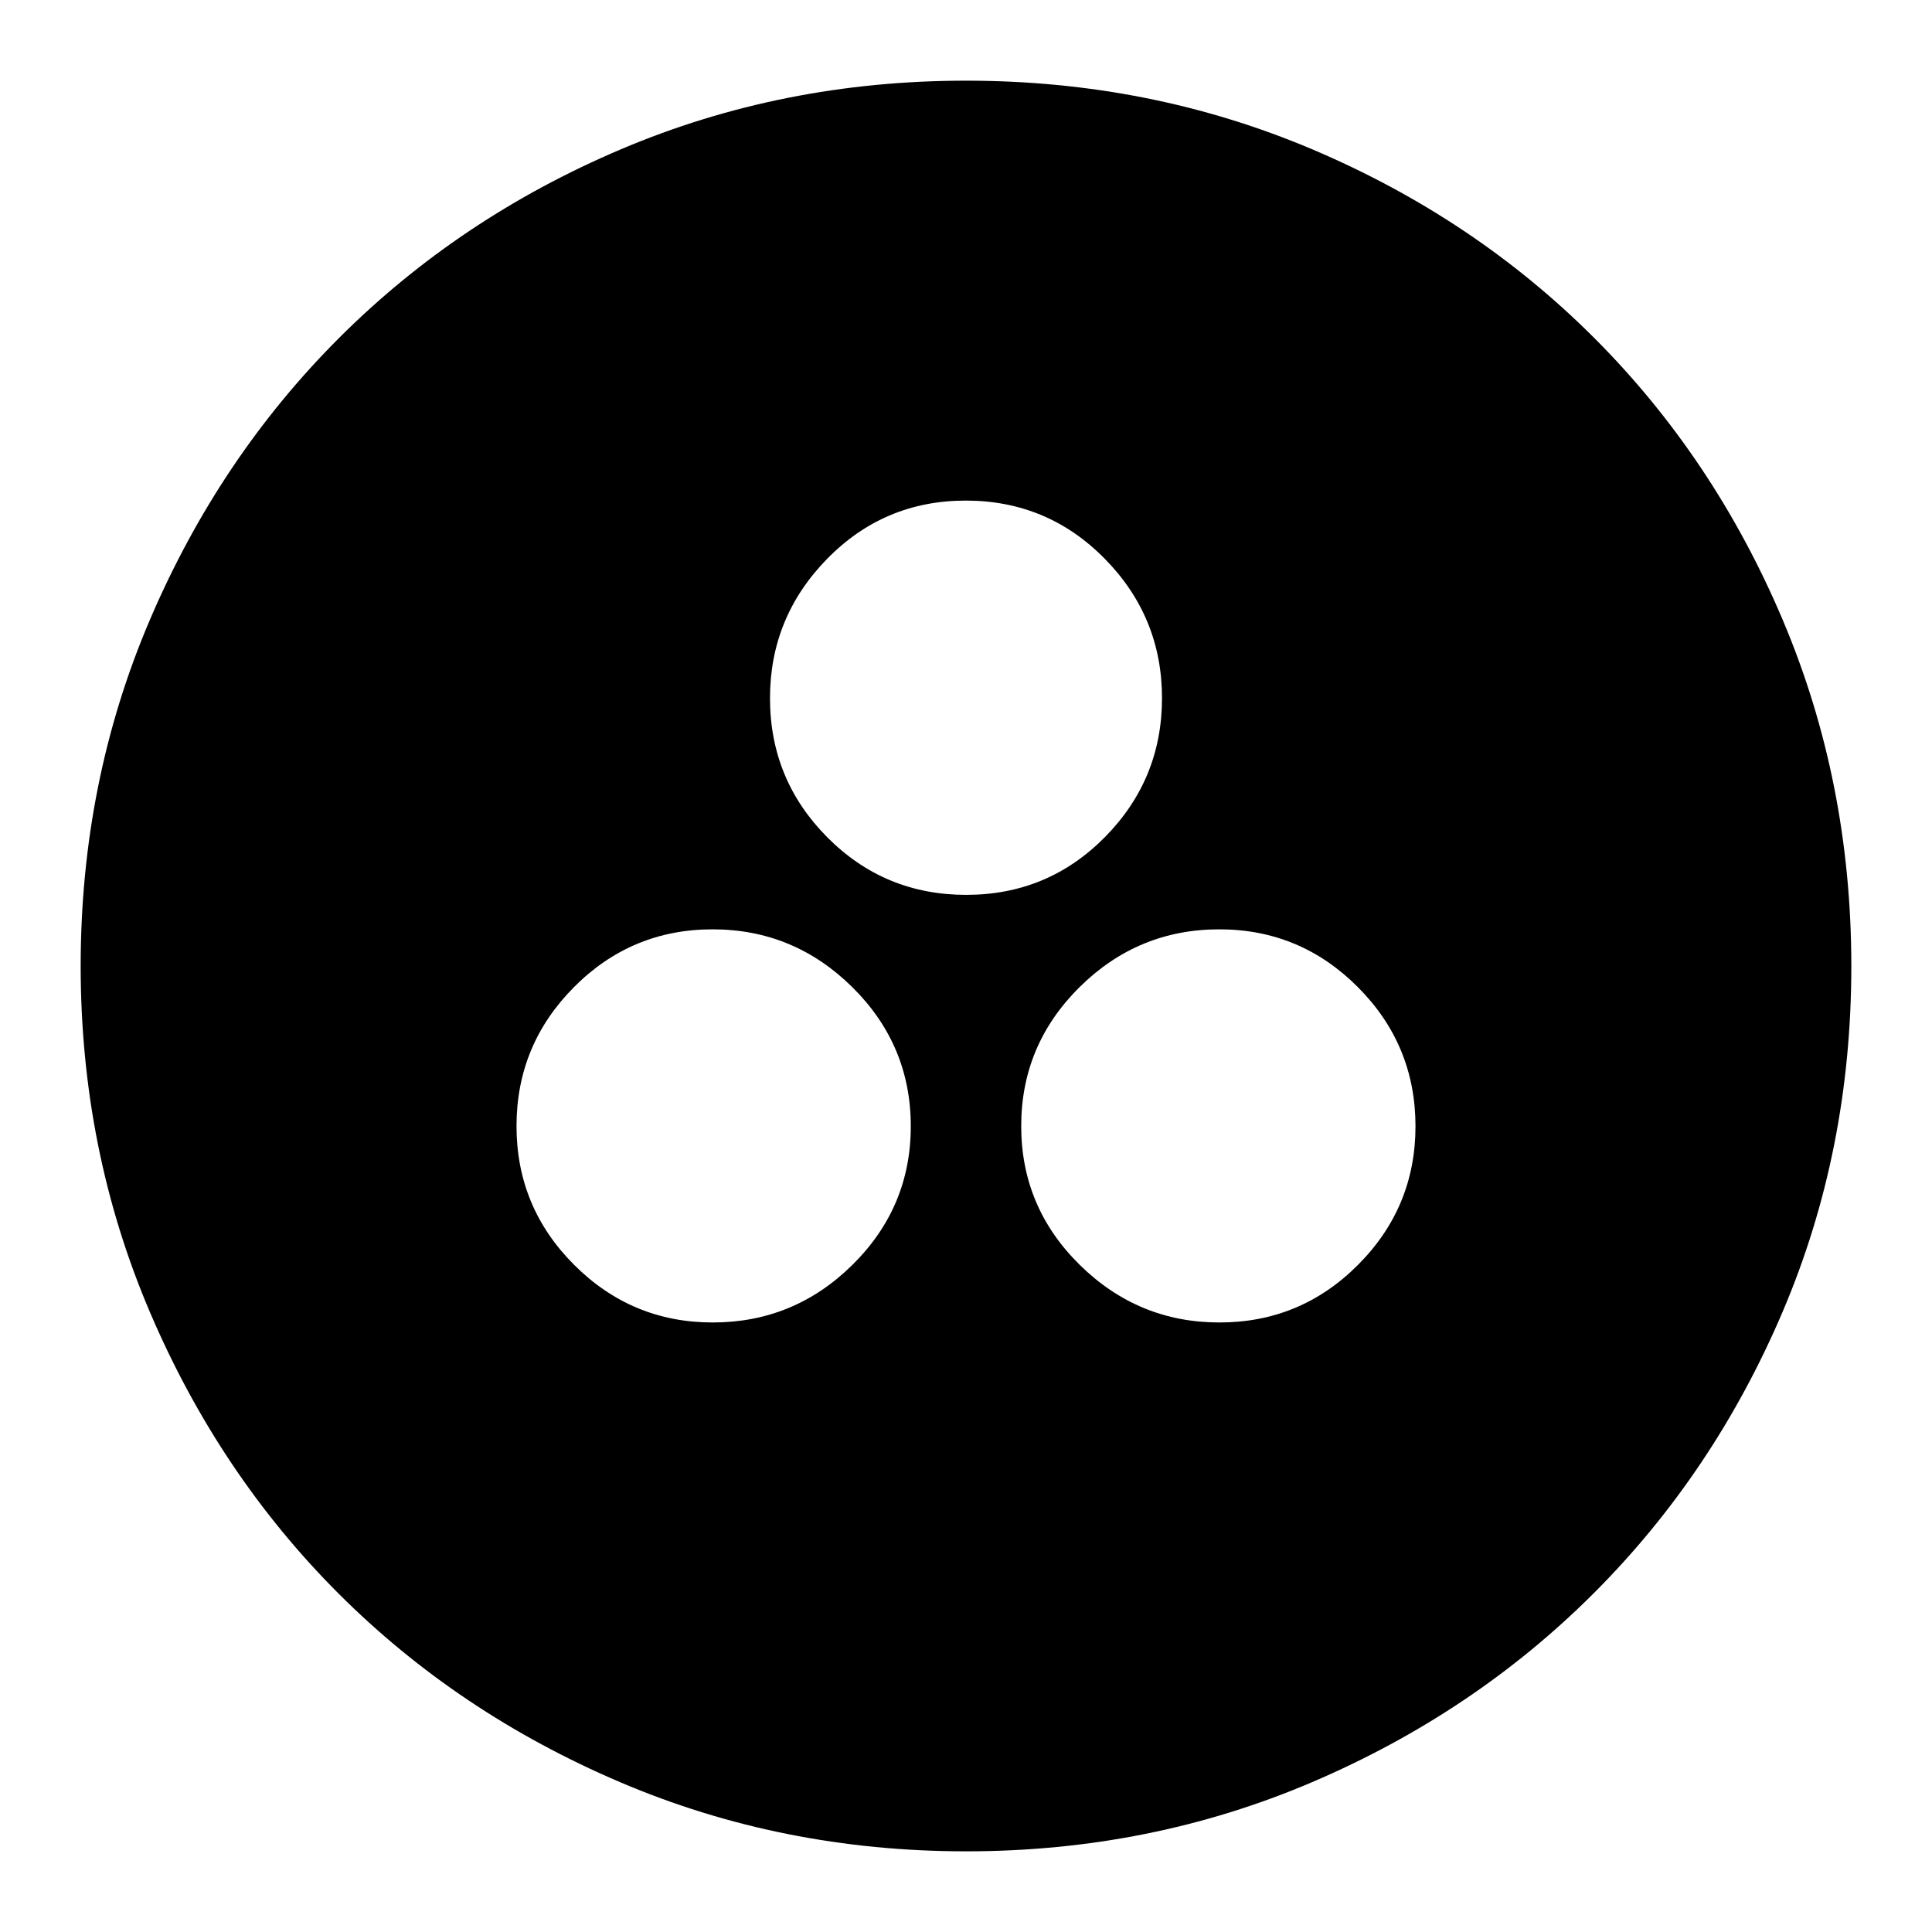 <svg xmlns="http://www.w3.org/2000/svg" height="24" viewBox="0 -960 960 960" width="24"><path d="M354.128-302.87q40.441 0 69.439-28.633 28.998-28.634 28.998-68.842 0-40.442-29.075-69.157-29.075-28.716-69.401-28.716-40.326 0-68.882 28.718-28.555 28.717-28.555 69.043 0 40.327 28.633 68.957 28.634 28.63 68.843 28.63Zm251.783 0q40.326 0 68.882-28.633 28.555-28.634 28.555-68.842 0-40.442-28.633-69.157-28.634-28.716-68.843-28.716-40.441 0-69.439 28.718-28.998 28.717-28.998 69.043 0 40.327 29.075 68.957 29.075 28.63 69.401 28.63ZM480.084-515.348q40.612 0 68.96-28.717 28.347-28.718 28.347-69.044 0-40.326-28.432-69.24-28.432-28.913-69.043-28.913-40.612 0-68.96 28.991-28.347 28.992-28.347 69.2 0 40.442 28.432 69.083 28.432 28.64 69.043 28.64ZM480-40.087q-91.336 0-171.864-34.35-80.529-34.349-139.939-93.76-59.411-59.41-93.76-139.939Q40.086-388.664 40.086-480q0-91.592 34.408-172.063 34.409-80.471 94.012-140.034 59.603-59.562 139.938-93.689Q388.78-919.913 480-919.913q91.582 0 172.071 34.117 80.488 34.118 140.048 93.677 59.559 59.56 93.677 140.075 34.117 80.515 34.117 172.127 0 91.613-34.127 171.71-34.127 80.097-93.689 139.7-59.563 59.603-140.034 94.012Q571.592-40.086 480-40.086Z"/></svg>